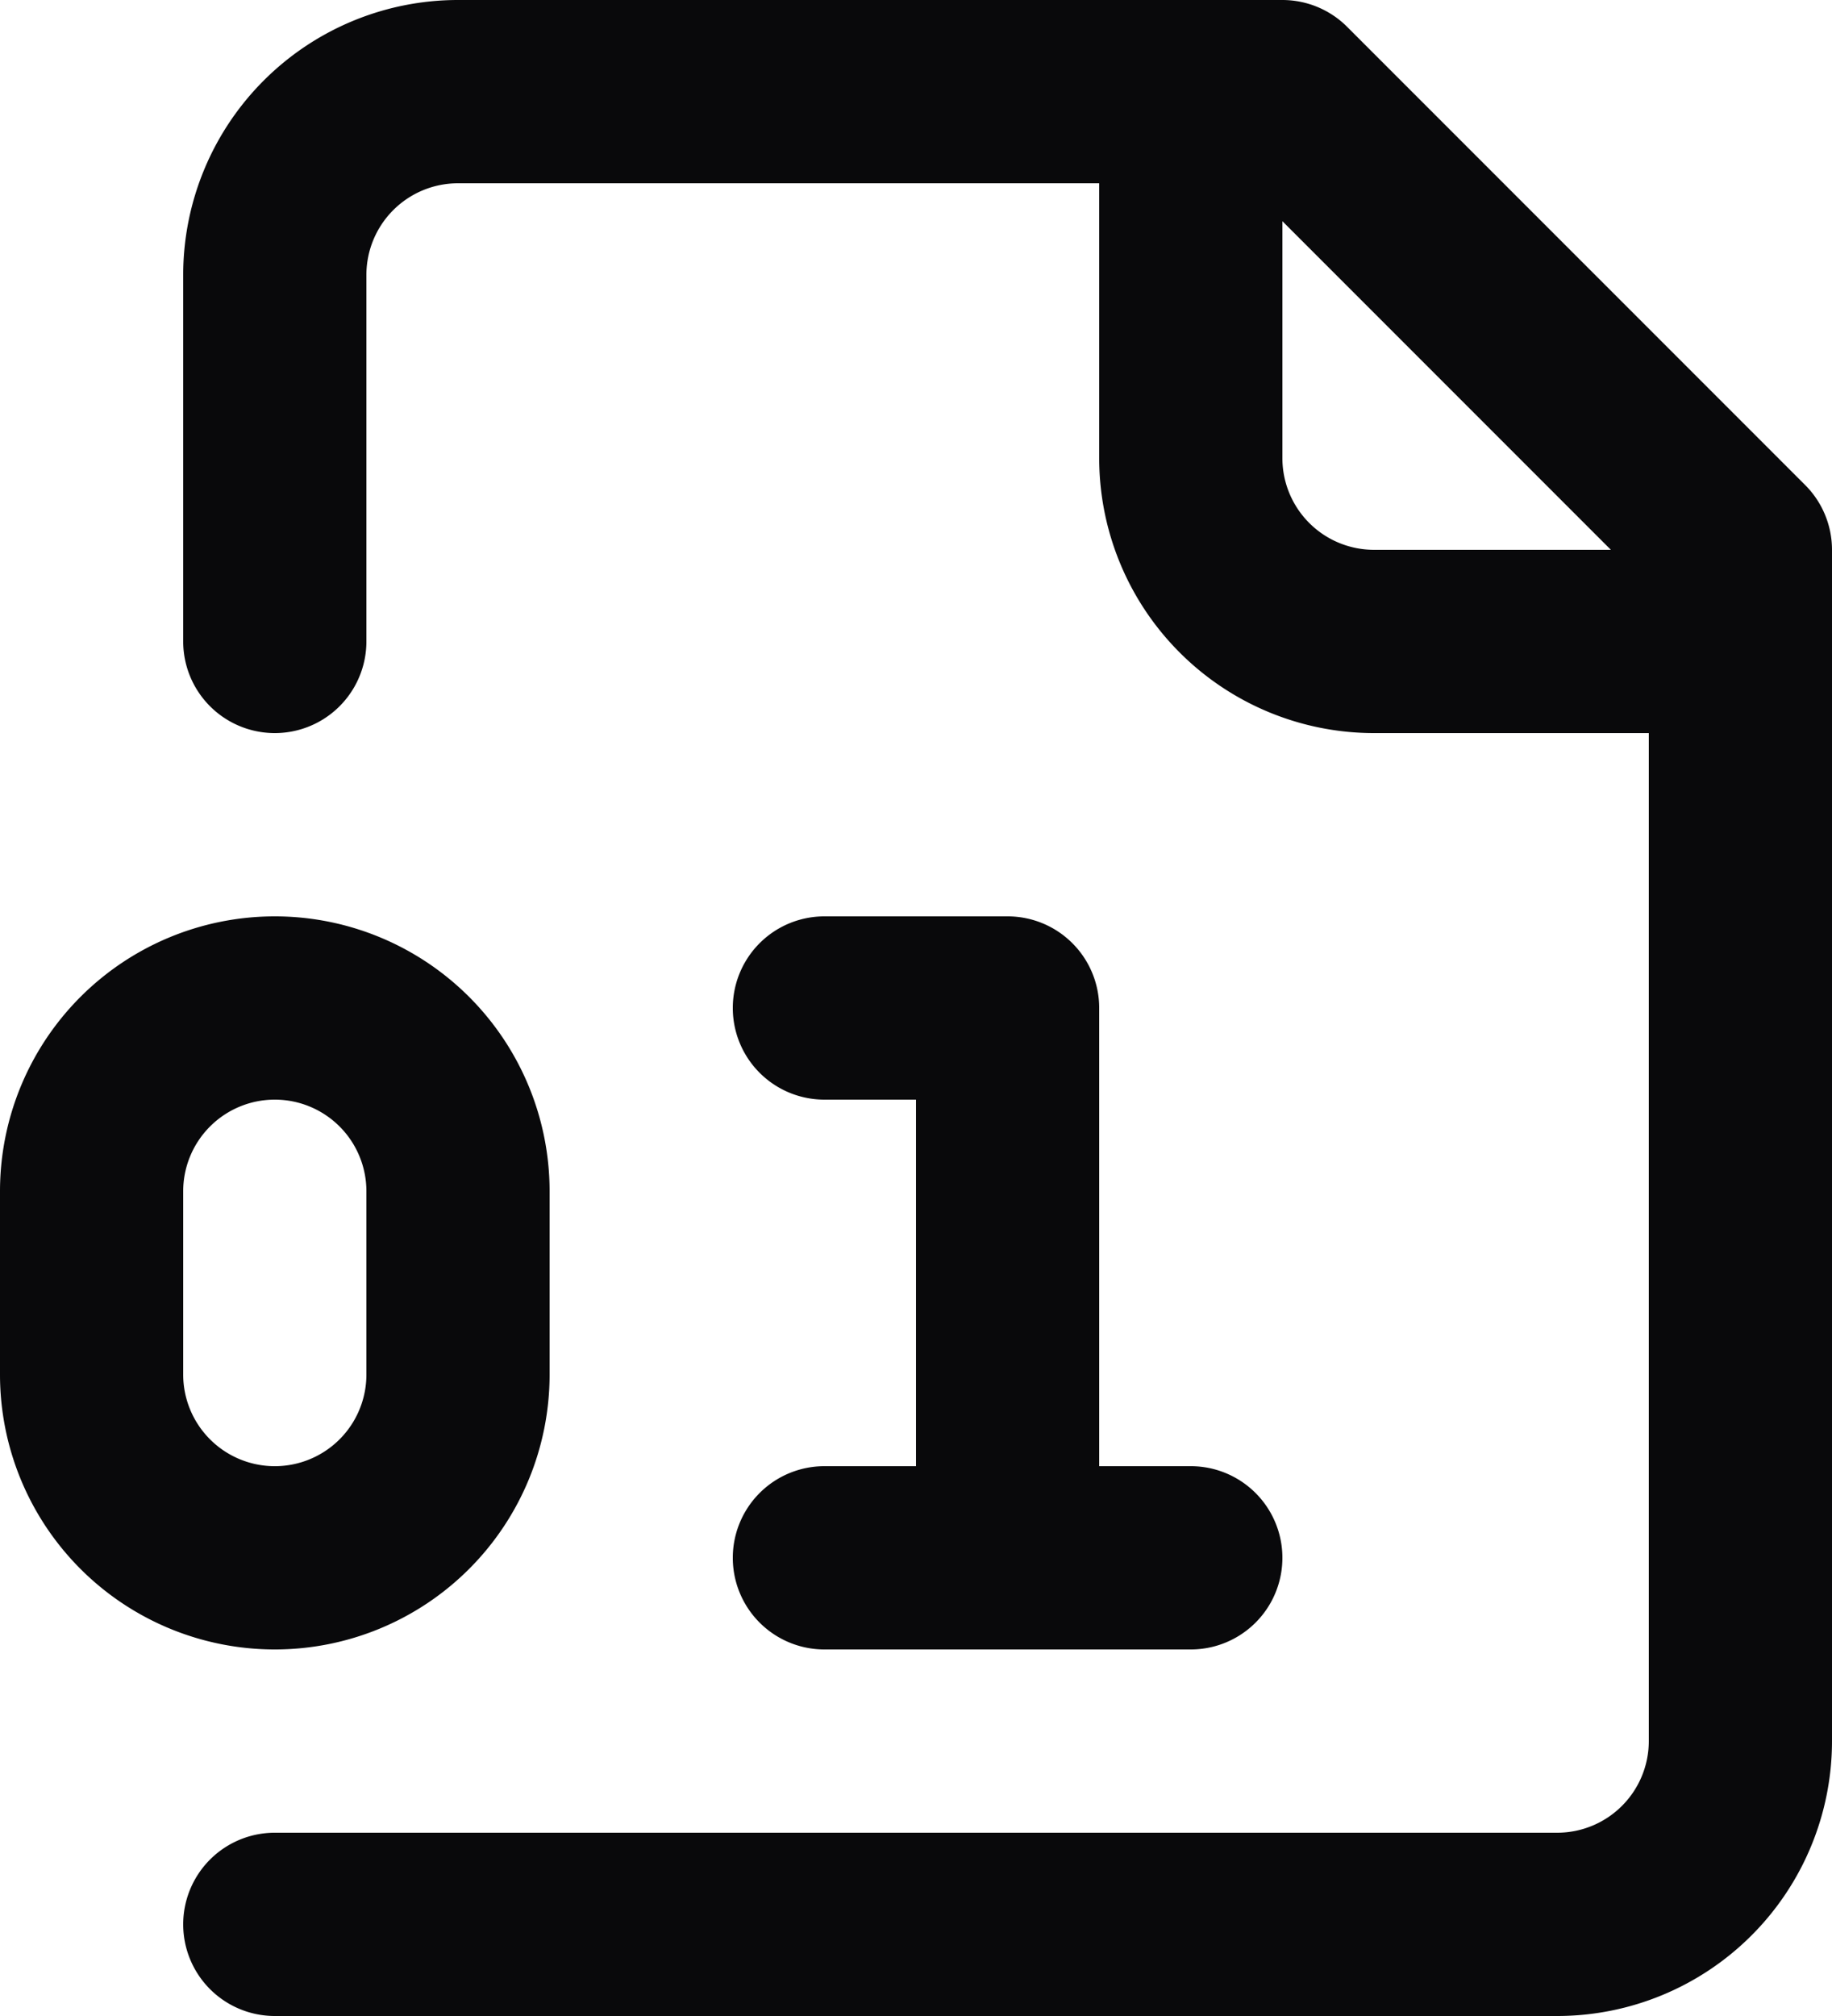 <svg id="file-digit" xmlns="http://www.w3.org/2000/svg" width="20" height="22" viewBox="0 0 20 22">
  <path id="Vector" d="M3,20a1,1,0,0,0,0,2ZM19,6h1a1,1,0,0,0-.293-.707ZM14,1l.707-.707A1,1,0,0,0,14,0ZM5,1V1ZM3,3H3ZM2,7A1,1,0,0,0,4,7ZM14,1a1,1,0,0,0-2,0Zm1,6V7Zm4,1a1,1,0,0,0,0-2ZM9,10a1,1,0,0,0,0,2Zm2,1h1a1,1,0,0,0-1-1Zm-1,6a1,1,0,0,0,2,0ZM9,16a1,1,0,0,0,0,2Zm4,2a1,1,0,0,0,0-2ZM3,22H17V20H3Zm14,0a3,3,0,0,0,2.121-.879l-1.414-1.414A1,1,0,0,1,17,20Zm2.121-.879A3,3,0,0,0,20,19H18a1,1,0,0,1-.293.707ZM20,19V6H18V19ZM19.707,5.293l-5-5L13.293,1.707l5,5ZM14,0H5V2h9ZM5,0A3,3,0,0,0,2.879.879L4.293,2.293A1,1,0,0,1,5,2ZM2.879.879A3,3,0,0,0,2,3H4a1,1,0,0,1,.293-.707ZM2,3V7H4V3ZM12,1V5h2V1Zm0,4a3,3,0,0,0,.879,2.121l1.414-1.414A1,1,0,0,1,14,5Zm.879,2.121A3,3,0,0,0,15,8V6a1,1,0,0,1-.707-.293ZM15,8h4V6H15ZM3,12a1,1,0,0,1,1,1H6a3,3,0,0,0-3-3Zm1,1v2H6V13Zm0,2a1,1,0,0,1-1,1v2a3,3,0,0,0,3-3ZM3,16a1,1,0,0,1-1-1H0a3,3,0,0,0,3,3ZM2,15V13H0v2Zm0-2a1,1,0,0,1,1-1V10a3,3,0,0,0-3,3Zm7-1h2V10H9Zm1-1v6h2V11ZM9,18h4V16H9Z" fill="#09090b"/>
</svg>
